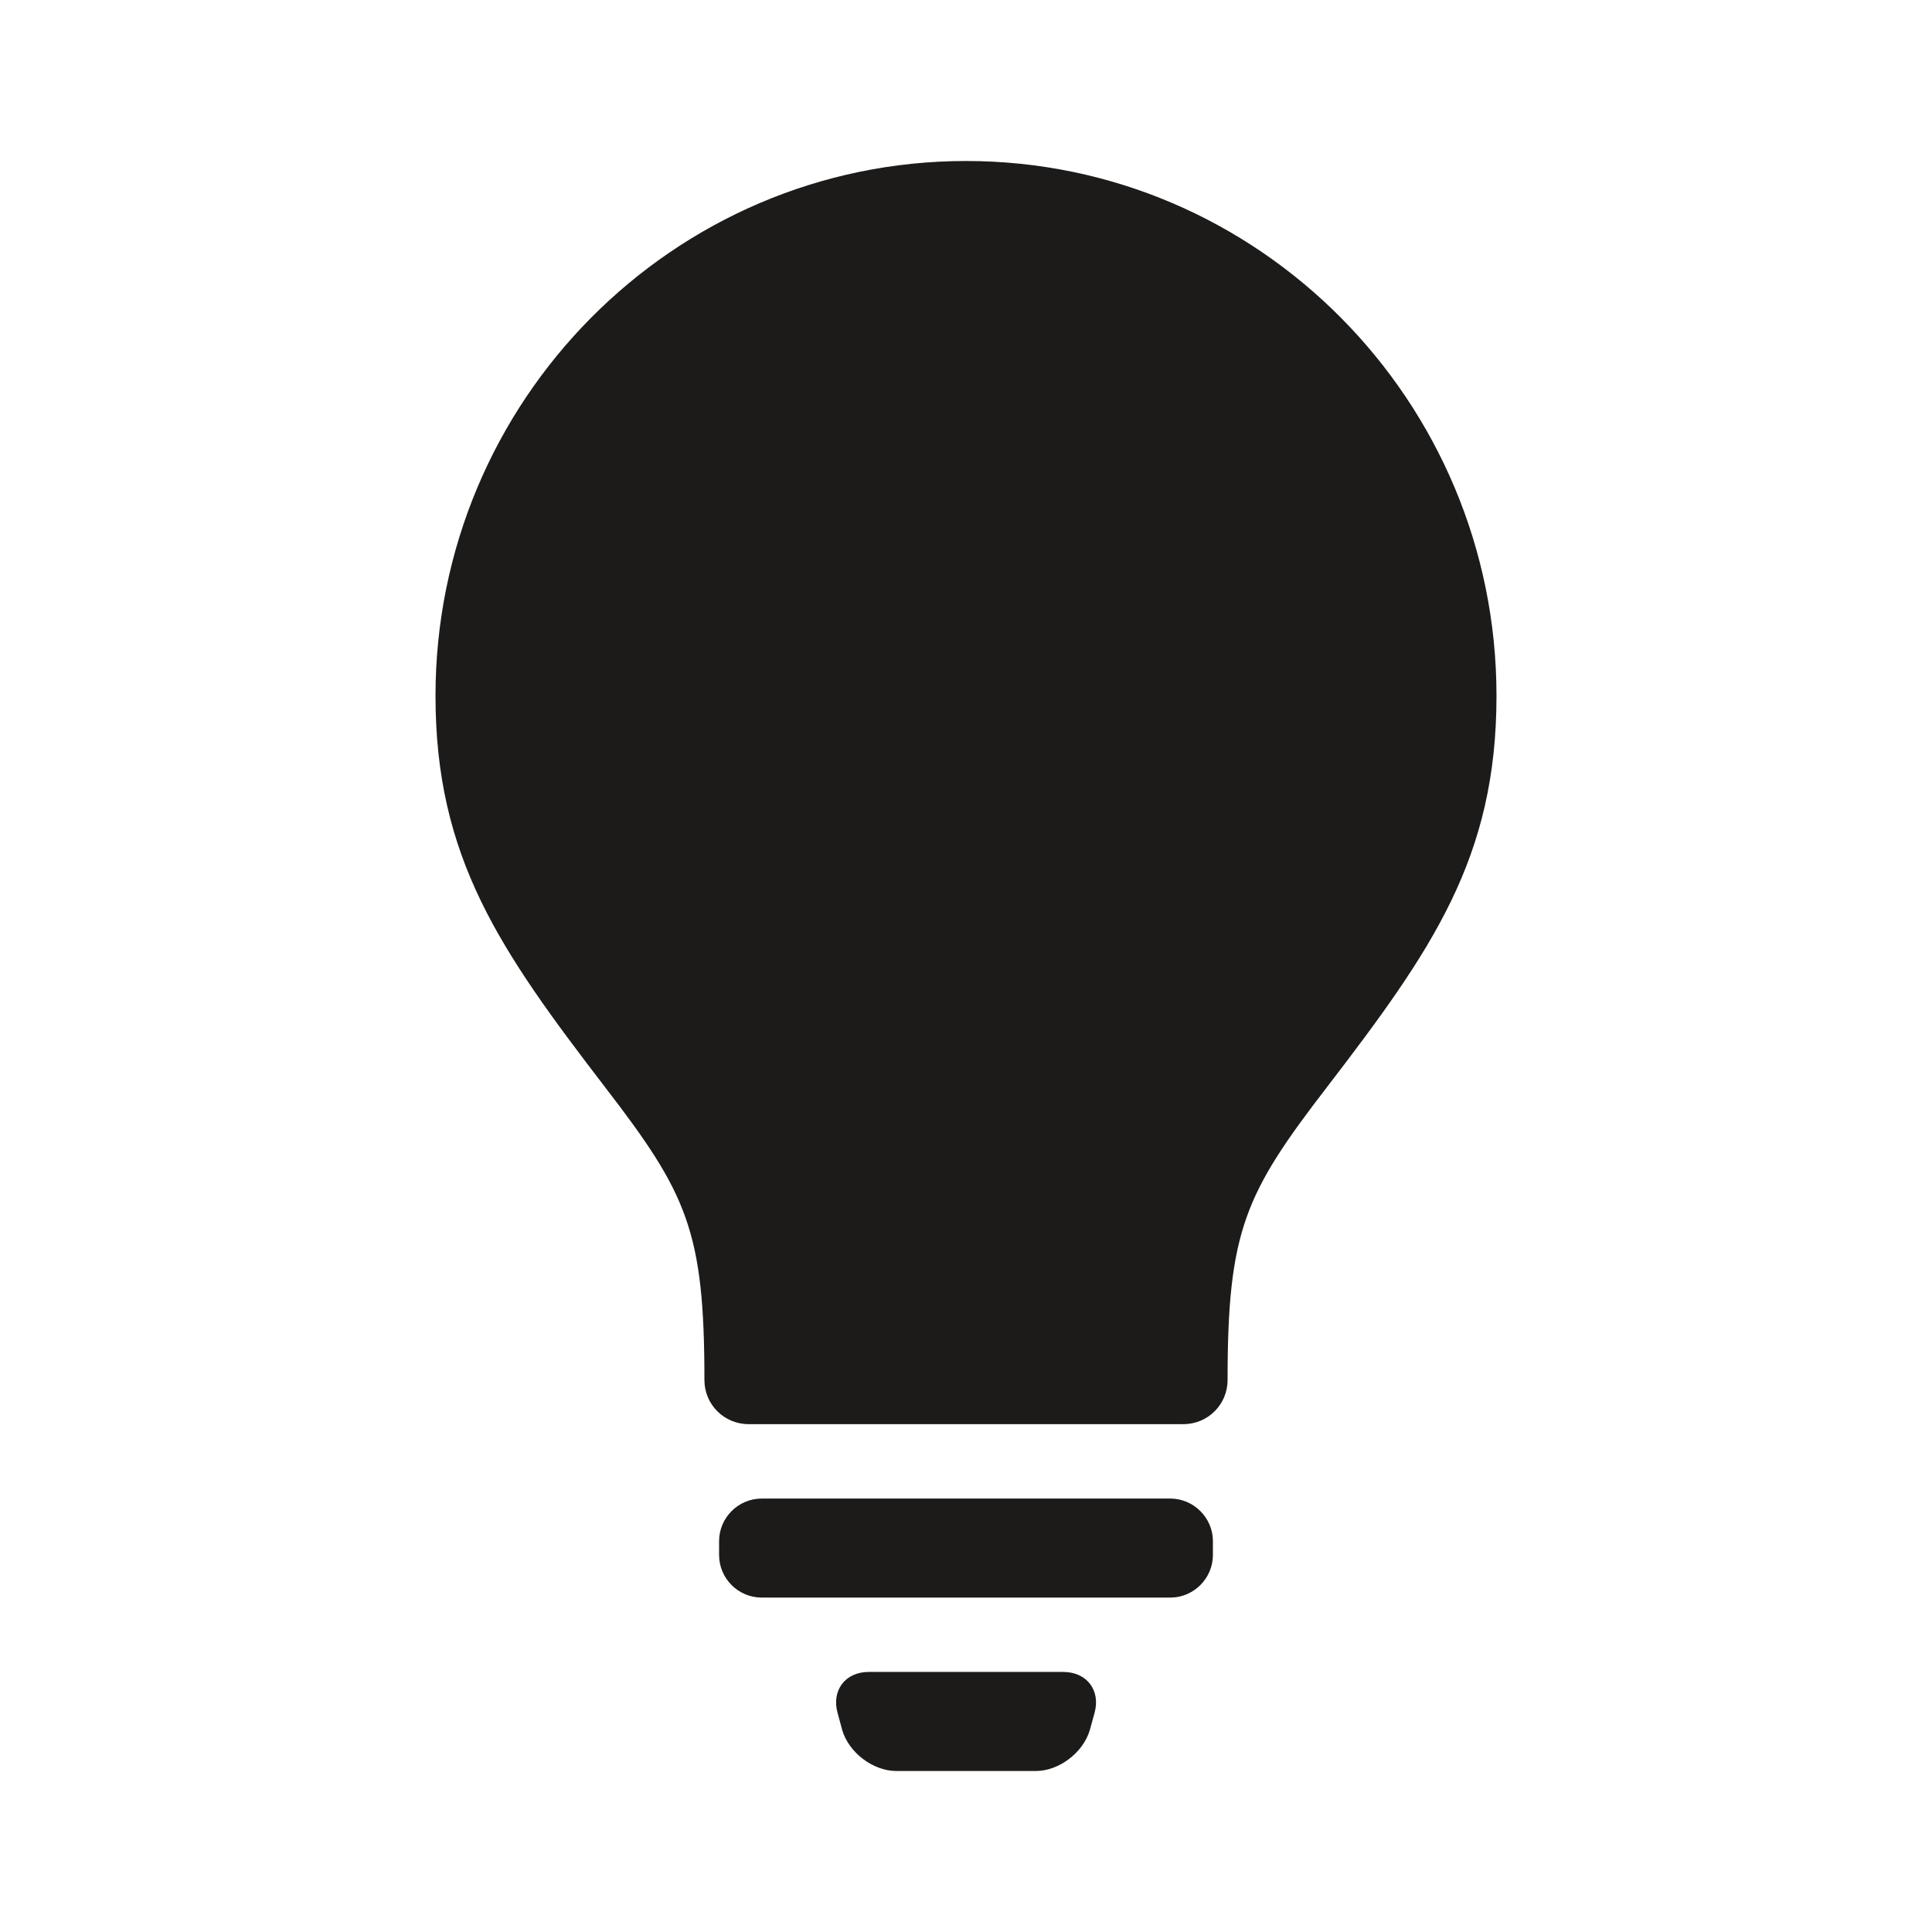 <?xml version="1.0" encoding="iso-8859-1"?>
<!-- Generator: Adobe Illustrator 19.2.1, SVG Export Plug-In . SVG Version: 6.00 Build 0)  -->
<svg version="1.1" xmlns="http://www.w3.org/2000/svg" xmlns:xlink="http://www.w3.org/1999/xlink" x="0px" y="0px"
	 viewBox="0 0 600 600" style="enable-background:new 0 0 600 600;" xml:space="preserve">
<g id="idea">
	<g id="idea_1_">
		<path style="fill:#1C1B1A;" d="M300.019,50c-90.893,0-164.769,74.498-164.769,166.106c0,50.267,19.965,78.93,52.663,121.528
			c25.426,33.041,30.852,44.543,30.852,90.956c0,7.569,6.104,13.691,13.717,13.691h135.046c7.604,0,13.707-6.122,13.707-13.691
			c0-46.467,5.461-57.959,30.852-90.956c32.661-42.57,52.663-71.18,52.663-121.528C464.75,124.498,390.883,50,300.019,50z"/>
		<path style="fill:#1C1B1A;" d="M363.459,465.393H236.55c-7.278,0-13.228,5.967-13.228,13.209v4.322
			c0,7.27,5.95,13.22,13.228,13.22h126.909c7.233,0,13.219-5.95,13.219-13.22v-4.322
			C376.678,471.359,370.693,465.393,363.459,465.393z"/>
		<path style="fill:#1C1B1A;" d="M330.228,519.239h-60.456c-7.27,0-11.602,5.732-9.648,12.748l1.437,5.3
			c2.035,6.963,9.531,12.713,16.8,12.713h43.322c7.233,0,14.73-5.75,16.765-12.713l1.465-5.3
			C341.874,524.97,337.507,519.239,330.228,519.239z"/>
	</g>
</g>
<g id="Layer_1">
</g>
</svg>
